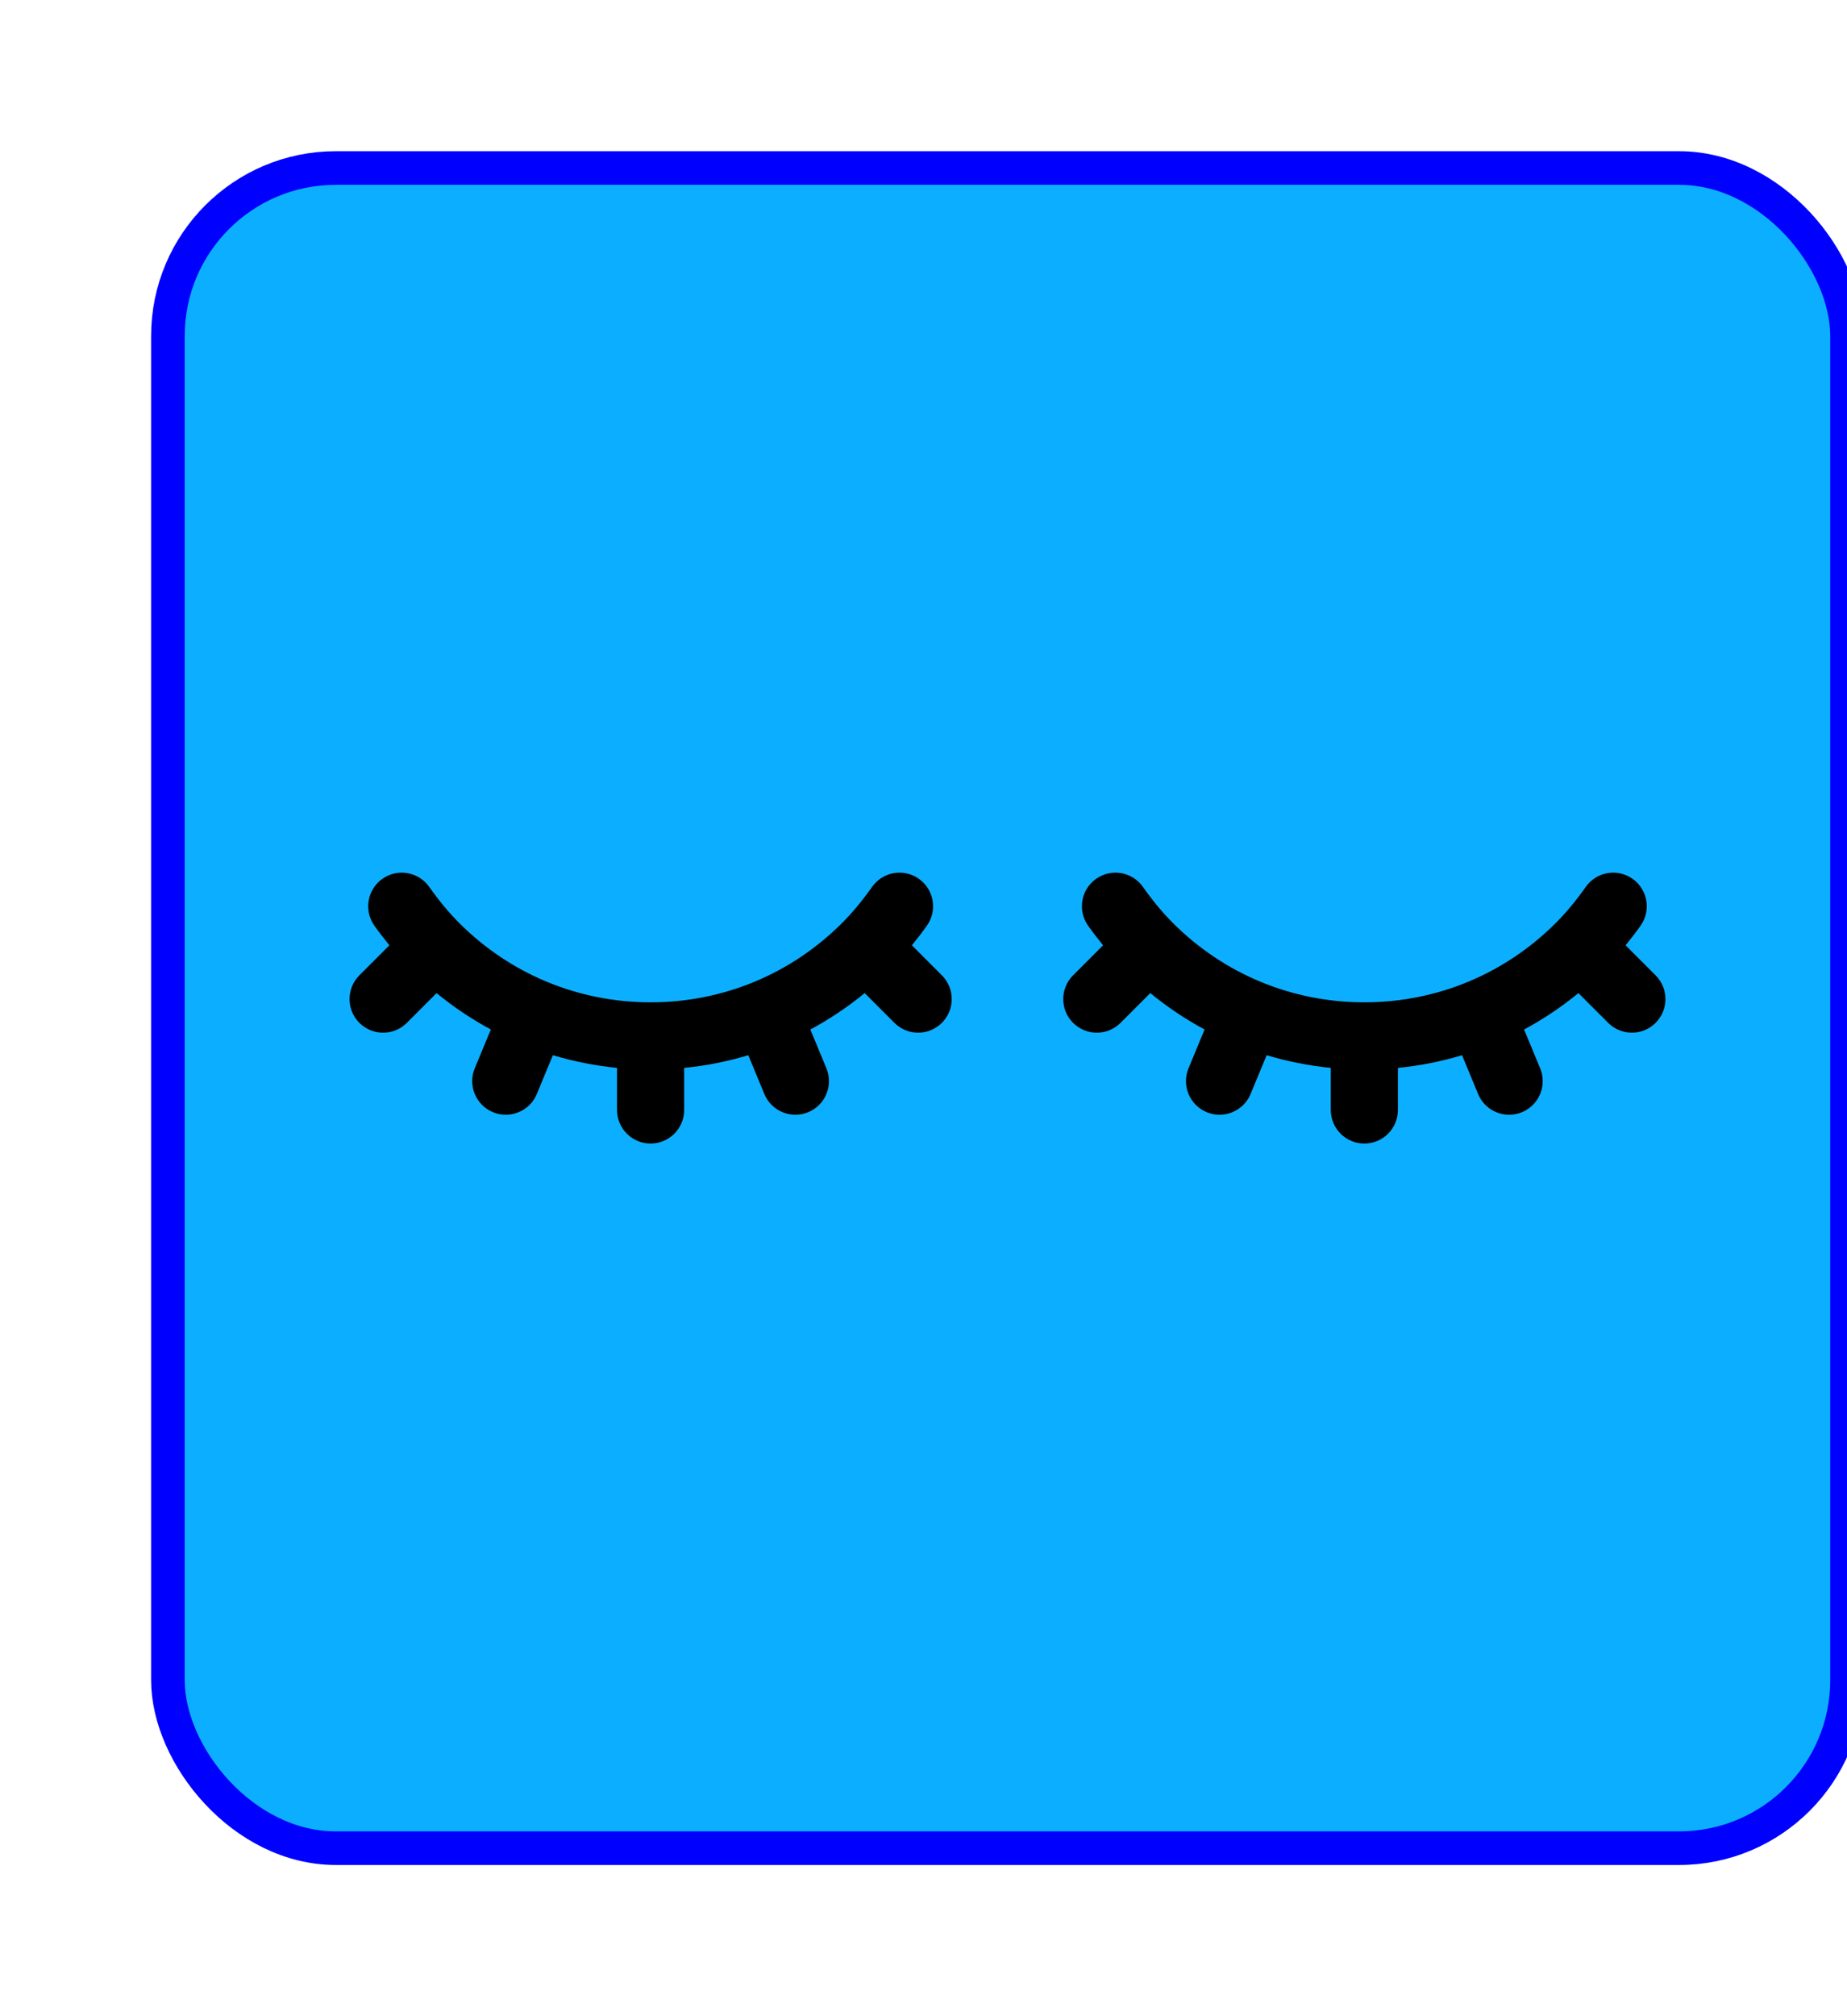 <svg xmlns="http://www.w3.org/2000/svg" xmlns:xlink="http://www.w3.org/1999/xlink" version="1.1" x="0px" y="0px" viewBox="0 0 110 120" enable-background="new 0 0 100 100" xml:space="preserve">
  <!-- Rounded square background -->
  <rect x="10" y="10" width="100" height="100" rx="10" ry="10" fill="#0CAFFF" stroke="blue" stroke-width="2"/>

  <!-- Original SVG content -->
  <g transform="translate(10, 10) scale(1)">
<path d="M44.309,46.262c0.301-0.373,0.6-0.752,0.895-1.17c0.637-0.901,0.423-2.149-0.479-2.787   c-0.902-0.639-2.151-0.422-2.788,0.48c-0.586,0.829-1.17,1.533-1.784,2.148c-3.046,3.045-7.096,4.723-11.403,4.723   c-4.309,0-8.358-1.678-11.403-4.723c-0.613-0.613-1.197-1.316-1.785-2.148c-0.637-0.902-1.885-1.119-2.788-0.48   c-0.902,0.638-1.116,1.886-0.479,2.787c0.296,0.419,0.595,0.798,0.896,1.17l-1.788,1.787c-0.781,0.781-0.781,2.048,0,2.829   c0.391,0.391,0.902,0.586,1.414,0.586s1.023-0.195,1.414-0.585L16,49.107c1.012,0.831,2.095,1.555,3.232,2.166l-0.957,2.309   c-0.423,1.021,0.062,2.19,1.082,2.613c0.251,0.104,0.51,0.152,0.765,0.152c0.785,0,1.529-0.465,1.849-1.234l0.957-2.309   c1.237,0.371,2.515,0.626,3.819,0.754v2.504c0,1.104,0.896,2,2,2s2-0.896,2-2v-2.504c1.305-0.127,2.581-0.383,3.818-0.754   l0.956,2.309c0.319,0.77,1.063,1.234,1.849,1.234c0.255,0,0.515-0.049,0.765-0.152c1.021-0.423,1.505-1.593,1.082-2.613   l-0.956-2.307c1.139-0.613,2.223-1.336,3.235-2.168l1.771,1.771c0.391,0.391,0.902,0.586,1.414,0.586s1.023-0.195,1.414-0.586   c0.781-0.78,0.781-2.048,0-2.828L44.309,46.262z"/><path d="M88.601,48.049l-1.788-1.787c0.302-0.372,0.601-0.752,0.896-1.17c0.637-0.901,0.423-2.149-0.479-2.787   c-0.902-0.639-2.151-0.422-2.788,0.48c-0.586,0.83-1.171,1.533-1.785,2.148c-3.045,3.045-7.095,4.723-11.403,4.723   c-4.308,0-8.357-1.678-11.402-4.722c-0.613-0.614-1.197-1.317-1.785-2.149c-0.637-0.902-1.885-1.119-2.788-0.48   c-0.902,0.638-1.116,1.886-0.479,2.787c0.296,0.419,0.595,0.798,0.895,1.17l-1.787,1.788c-0.781,0.78-0.781,2.048,0,2.828   c0.391,0.391,0.902,0.586,1.414,0.586s1.023-0.195,1.414-0.586l1.771-1.771c1.013,0.832,2.096,1.555,3.233,2.166l-0.956,2.309   c-0.423,1.021,0.062,2.19,1.082,2.613c0.251,0.104,0.51,0.152,0.765,0.152c0.785,0,1.529-0.465,1.849-1.234l0.957-2.309   c1.236,0.371,2.514,0.626,3.818,0.754v2.504c0,1.104,0.896,2,2,2s2-0.896,2-2v-2.504c1.305-0.127,2.581-0.383,3.818-0.754   l0.956,2.309c0.319,0.77,1.063,1.234,1.849,1.234c0.255,0,0.515-0.049,0.765-0.152c1.021-0.423,1.505-1.593,1.082-2.613   l-0.956-2.308c1.138-0.612,2.222-1.335,3.234-2.167l1.772,1.771c0.391,0.39,0.902,0.585,1.414,0.585s1.023-0.195,1.414-0.586   C89.382,50.097,89.382,48.83,88.601,48.049z"/></g></svg>
